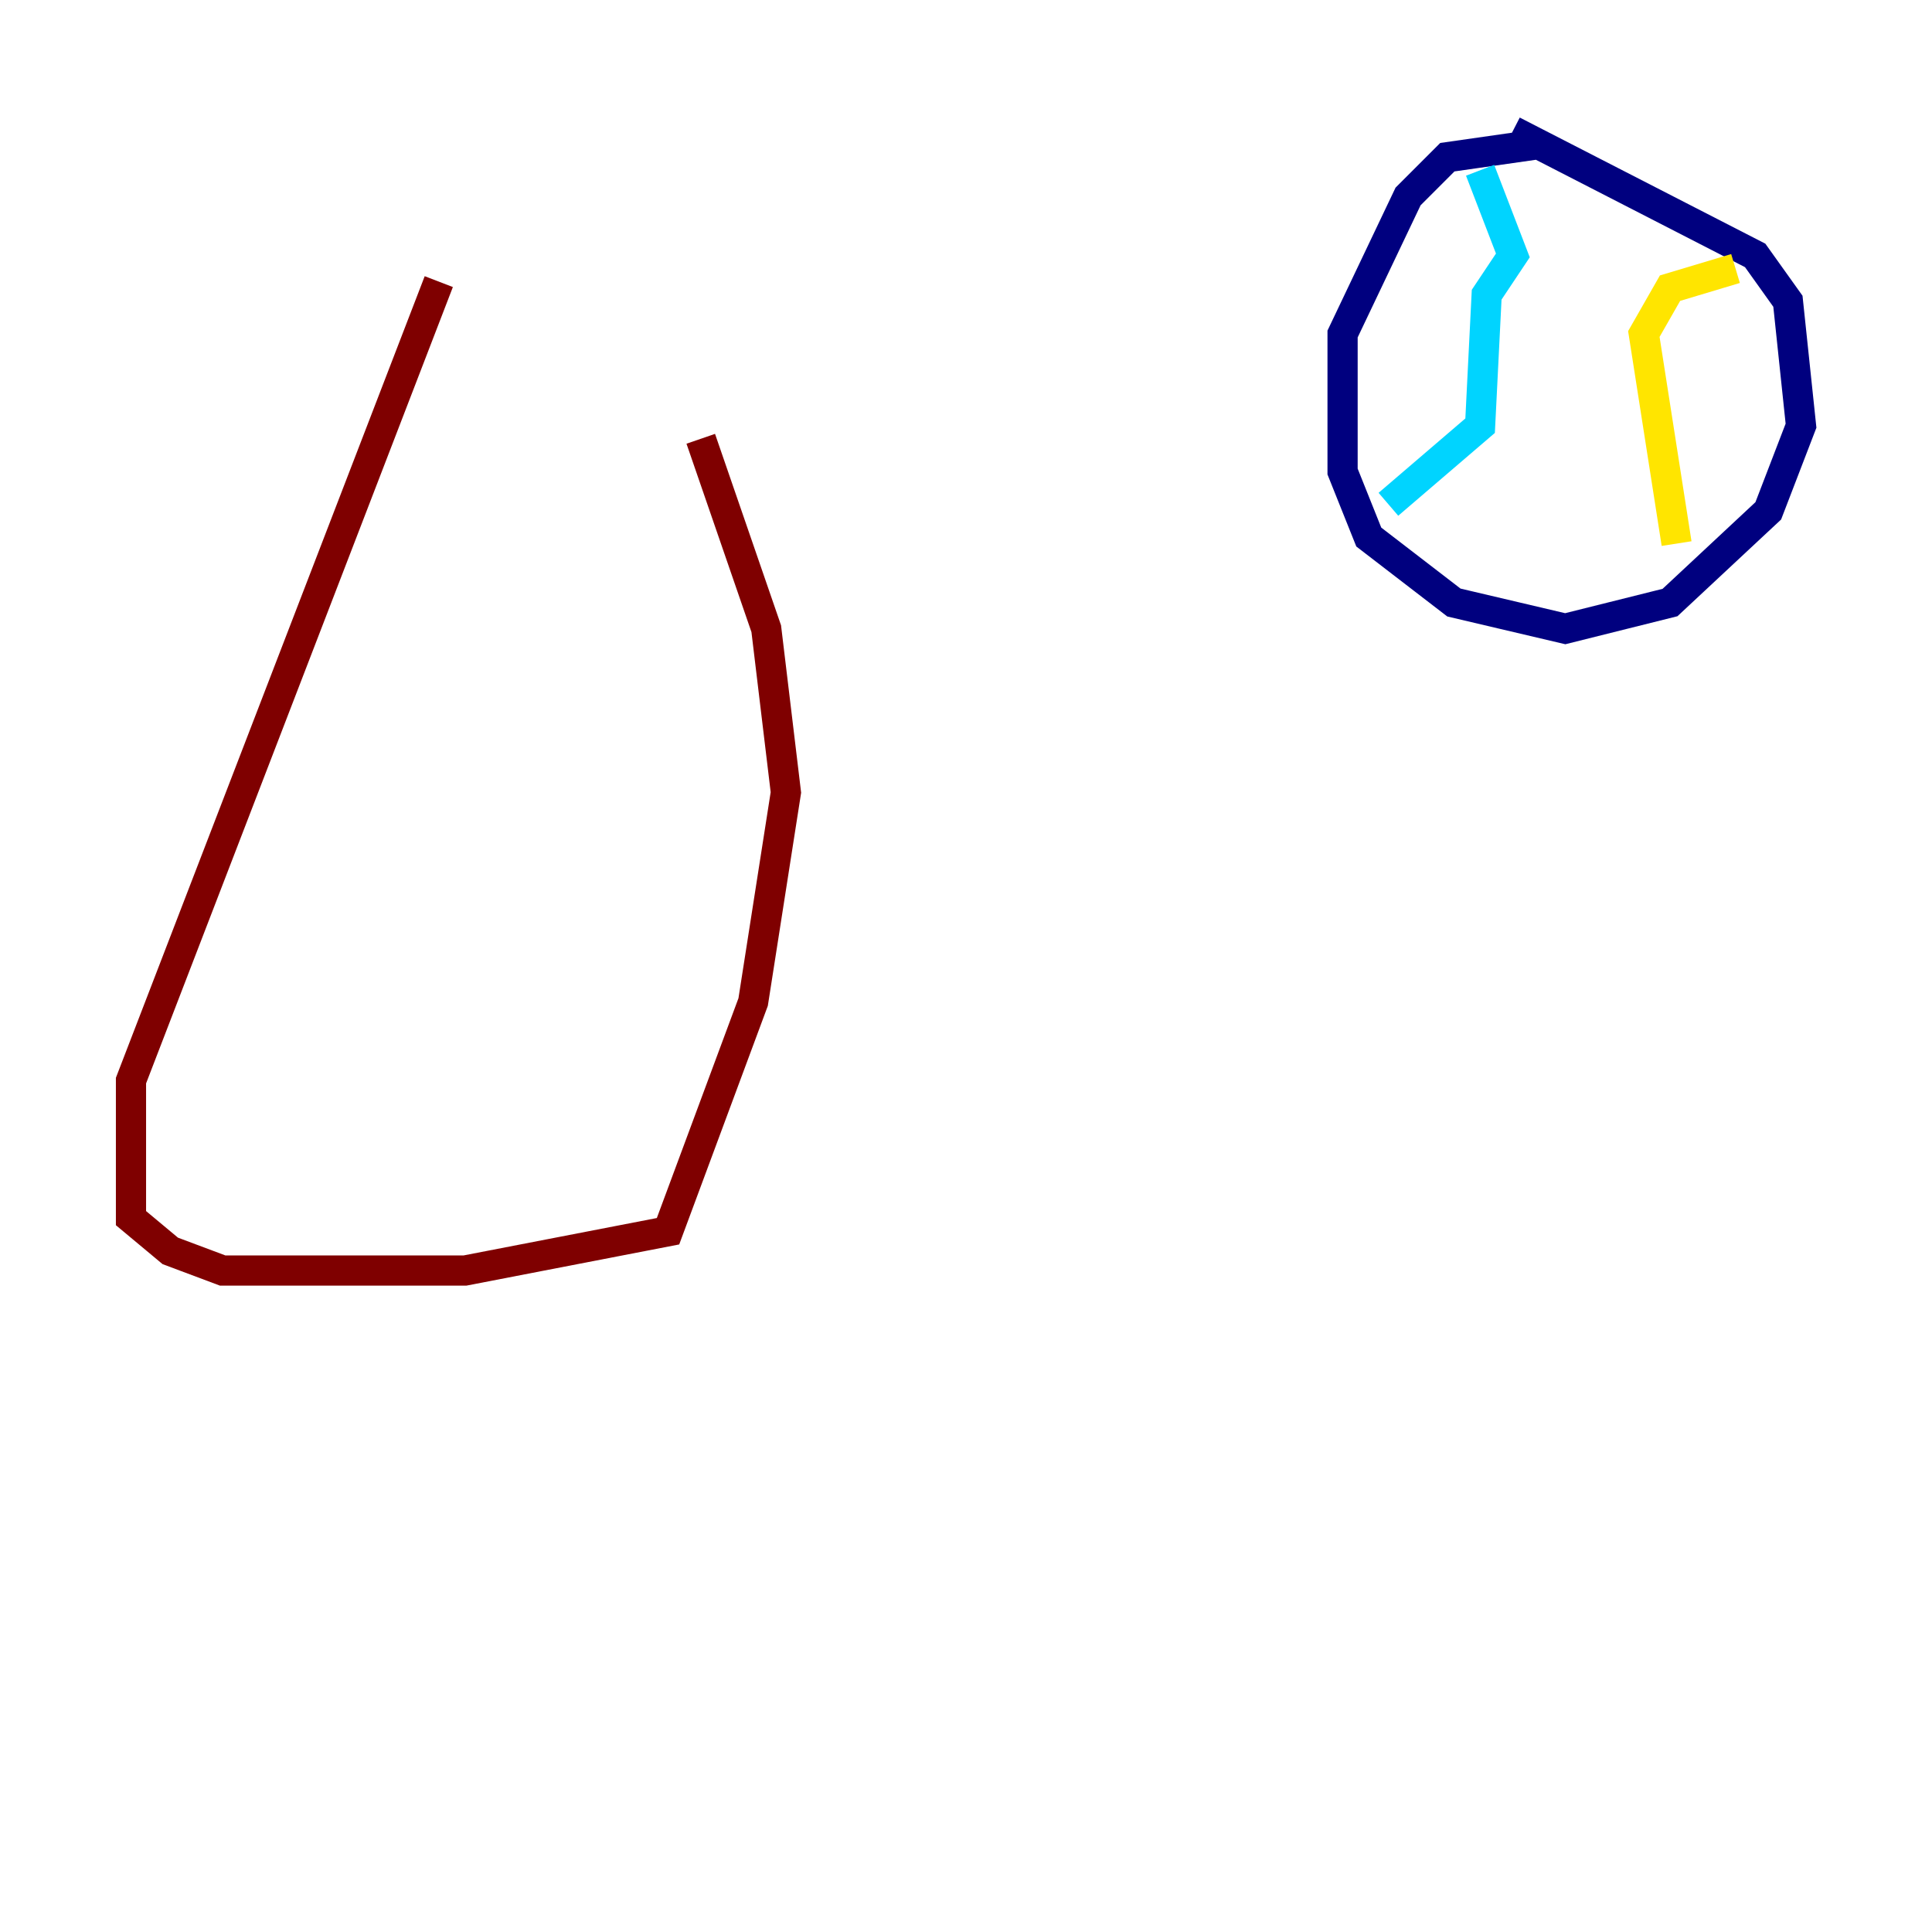 <?xml version="1.0" encoding="utf-8" ?>
<svg baseProfile="tiny" height="128" version="1.2" viewBox="0,0,128,128" width="128" xmlns="http://www.w3.org/2000/svg" xmlns:ev="http://www.w3.org/2001/xml-events" xmlns:xlink="http://www.w3.org/1999/xlink"><defs /><polyline fill="none" points="101.966,9.546 95.891,10.414 93.288,13.017 88.949,22.129 88.949,31.241 90.685,35.58 96.325,39.919 103.702,41.654 110.644,39.919 117.153,33.844 119.322,28.203 118.454,19.959 116.285,16.922 100.231,8.678" stroke="#00007f" stroke-width="2" /><polyline fill="none" points="98.061,11.281 100.231,16.922 98.495,19.525 98.061,28.203 91.986,33.41" stroke="#00d4ff" stroke-width="2" /><polyline fill="none" points="114.983,17.79 110.644,19.091 108.909,22.129 111.078,36.014" stroke="#ffe500" stroke-width="2" /><polyline fill="none" points="29.071,18.658 8.678,71.593 8.678,80.705 11.281,82.875 14.752,84.176 30.807,84.176 44.258,81.573 49.898,66.386 52.068,52.502 50.766,41.654 46.427,29.071" stroke="#7f0000" stroke-width="2" /></svg>